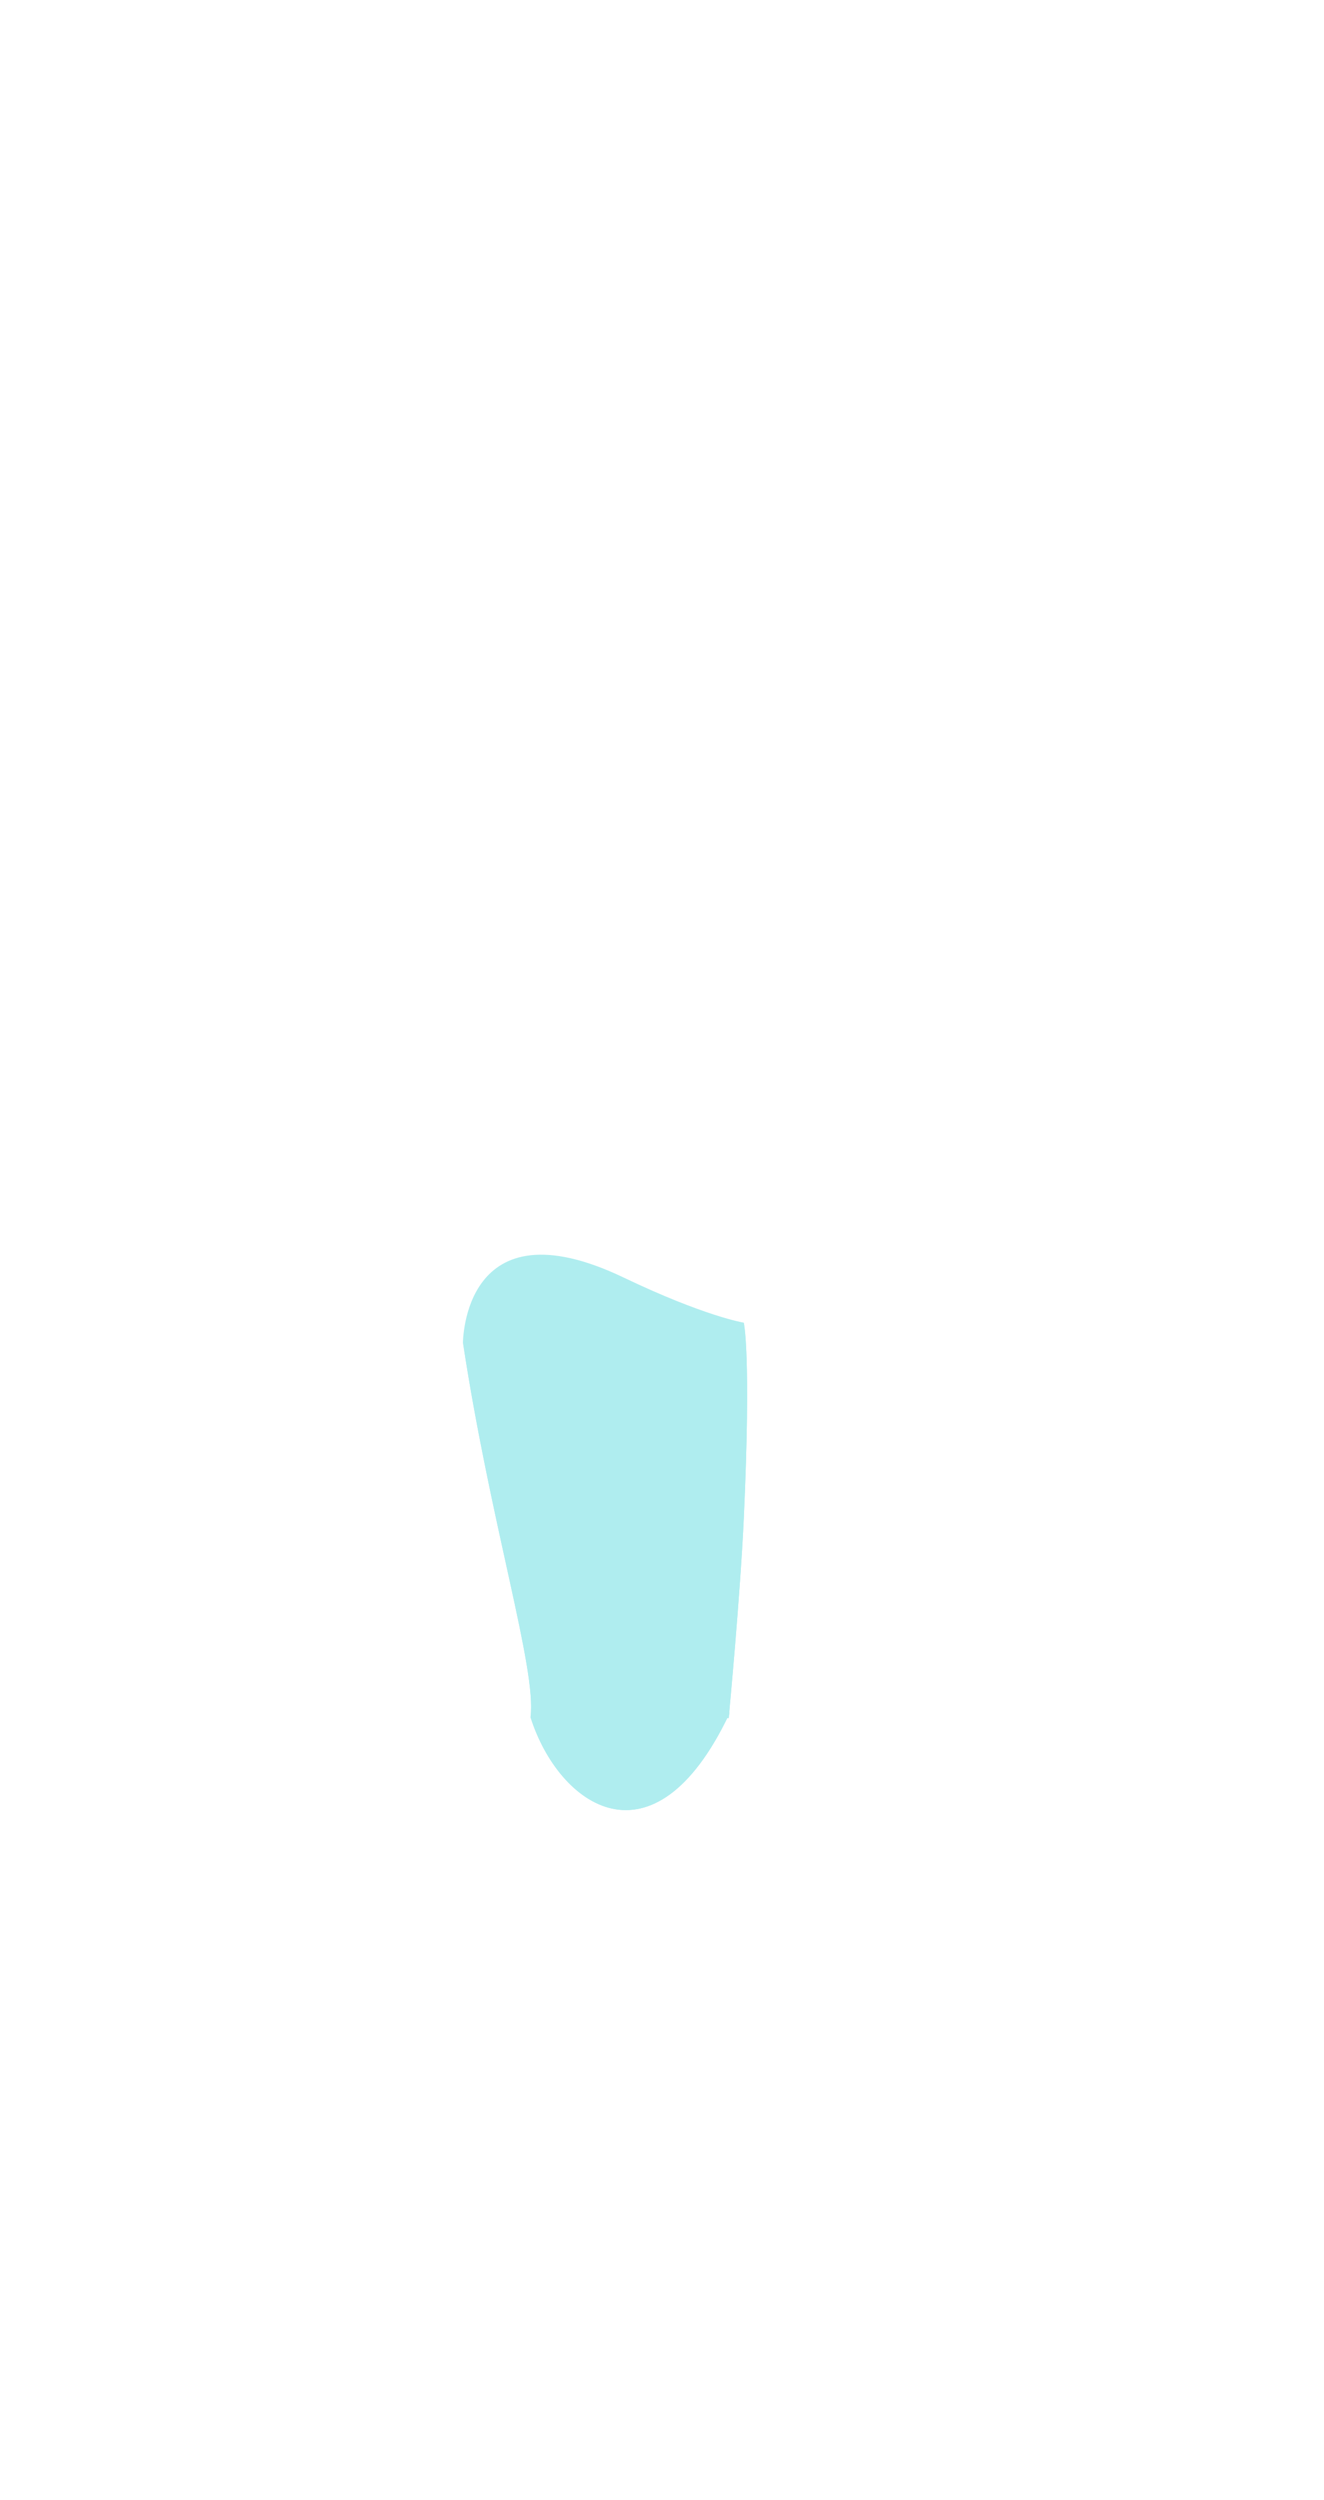 <svg width="89" height="168" viewBox="0 0 89 168" fill="none" xmlns="http://www.w3.org/2000/svg">
<path d="M50 88.885C50 88.885 47.358 88.449 41.927 85.851C31.096 80.67 31.122 90.238 31.122 90.238C32.986 102.468 36.091 112.169 35.662 115.395C37.541 121.341 43.917 125.878 49.005 115.212C48.951 115.904 49.112 114.528 49.005 115.212C49.005 115.212 49.765 107.169 50 102C50.5 91 50 88.885 50 88.885Z" fill="#AFEDEF"/>
<mask id="mask0_161_25" style="mask-type:alpha" maskUnits="userSpaceOnUse" x="28" y="89" width="25" height="37">
<path d="M28 90.5L53 89V126H28V90.5Z" fill="#C4C4C4"/>
</mask>
<g mask="url(#mask0_161_25)">
<path d="M49.443 89.019C49.586 89.054 49.699 89.08 49.782 89.097C49.793 89.172 49.807 89.275 49.821 89.414C49.859 89.777 49.906 90.379 49.937 91.326C49.999 93.221 50 96.493 49.75 101.989C49.633 104.568 49.384 107.867 49.165 110.524C49.056 111.851 48.953 113.018 48.879 113.852C48.841 114.269 48.81 114.603 48.789 114.833L48.765 115.097L48.76 115.144C47.504 117.766 46.181 119.431 44.891 120.375C43.6 121.318 42.34 121.544 41.184 121.289C40.02 121.032 38.931 120.279 38.014 119.212C37.108 118.158 36.379 116.81 35.917 115.371C36.017 114.525 35.897 113.301 35.642 111.781C35.381 110.22 34.974 108.317 34.496 106.139C34.42 105.79 34.342 105.435 34.262 105.072C33.345 100.905 32.228 95.829 31.372 90.22L31.372 90.215C31.372 90.198 31.373 90.173 31.374 90.141C31.376 90.075 31.381 89.979 31.391 89.857C31.411 89.614 31.451 89.27 31.532 88.874C31.695 88.078 32.019 87.085 32.66 86.254C33.296 85.431 34.249 84.759 35.697 84.599C37.154 84.438 39.135 84.792 41.819 86.076C44.544 87.38 46.572 88.143 47.923 88.58C48.598 88.799 49.104 88.936 49.443 89.019ZM48.873 115.199L49.005 115.212L48.876 115.202C48.875 115.201 48.874 115.2 48.873 115.199Z" fill="#AFEDEF" stroke="#AFEDEF" stroke-width="0.5"/>
</g>
</svg>
